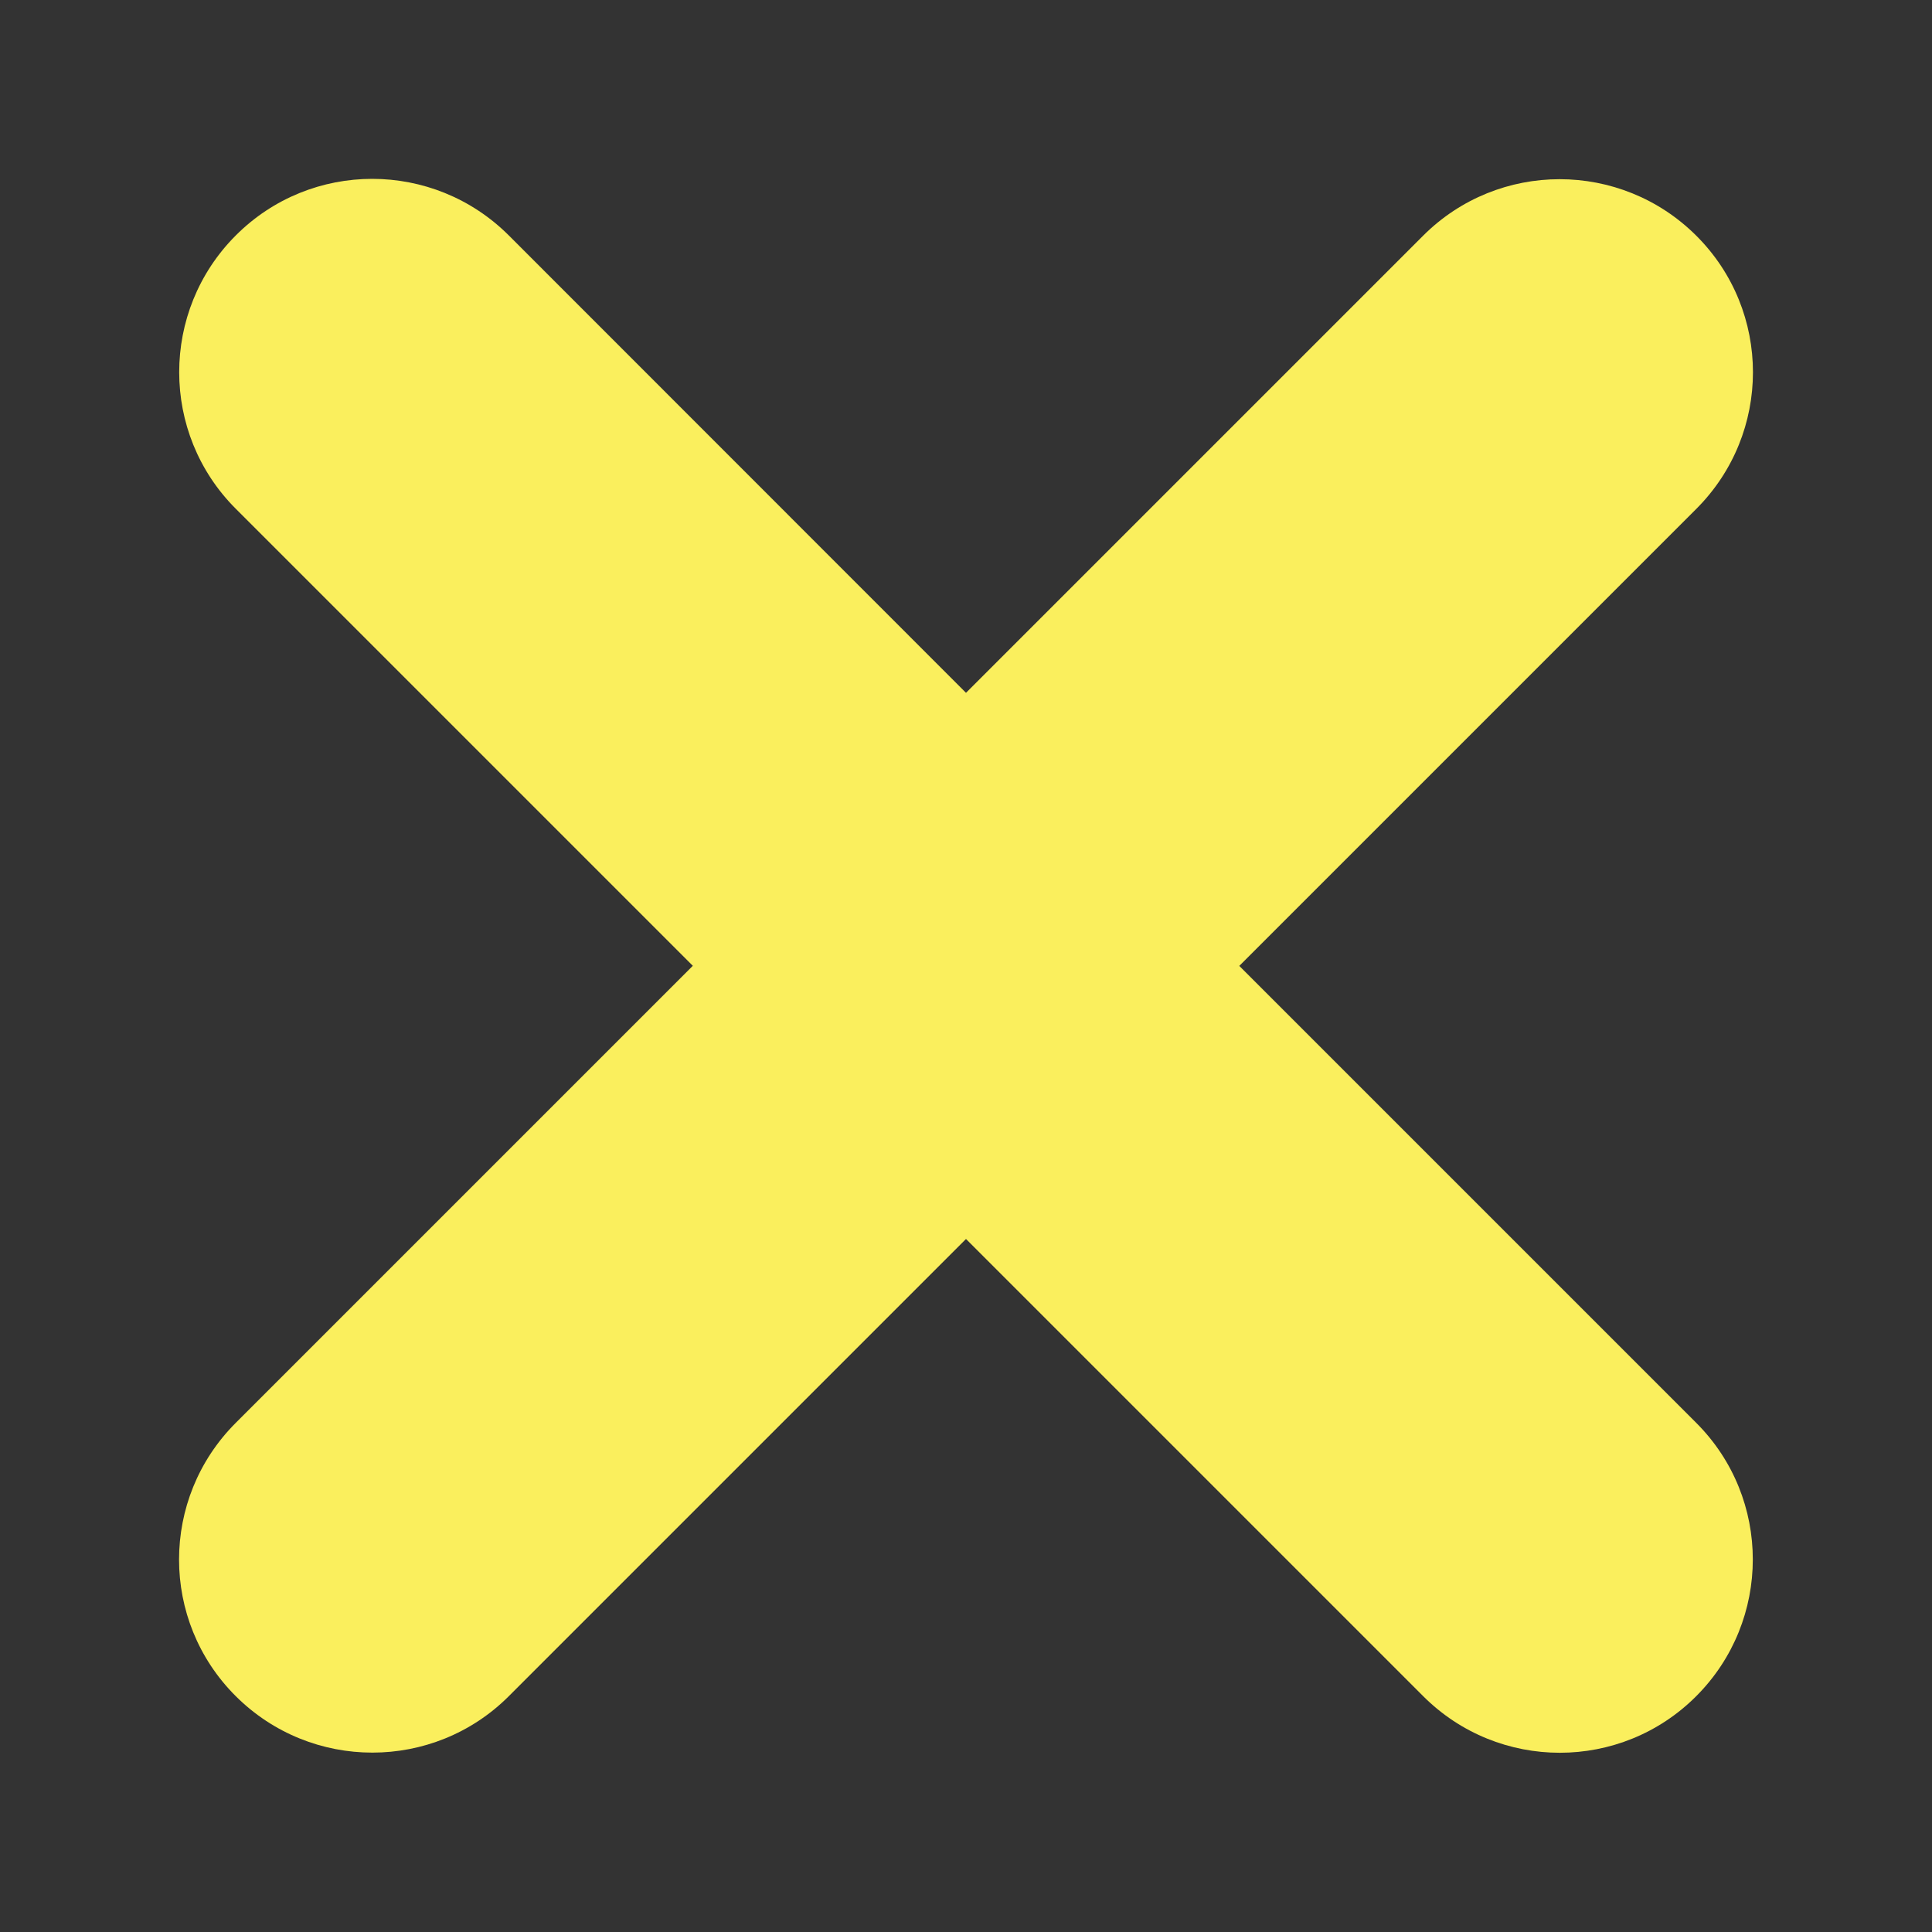 <svg xmlns="http://www.w3.org/2000/svg" viewBox="0 0 100 100" x="0px" y="0px">
    <rect x="0" y="0" width="100" height="100" fill="#333333" stroke="none"/>
    <path fill="#FAEF5D"
        d="m64.14,50l23.66-23.66c3.91-3.91,3.91-10.24,0-14.14-3.91-3.9-10.24-3.9-14.14,0l-23.66,23.66L26.34,12.19c-3.91-3.91-10.24-3.91-14.14,0-3.9,3.91-3.9,10.24,0,14.14l23.66,23.66-23.66,23.66c-3.91,3.91-3.91,10.24,0,14.14,3.91,3.9,10.24,3.9,14.14,0l23.66-23.66,23.66,23.66c3.91,3.91,10.24,3.91,14.14,0,3.9-3.91,3.9-10.24,0-14.14l-23.66-23.66Z"
        stroke-width="0" />

</svg>